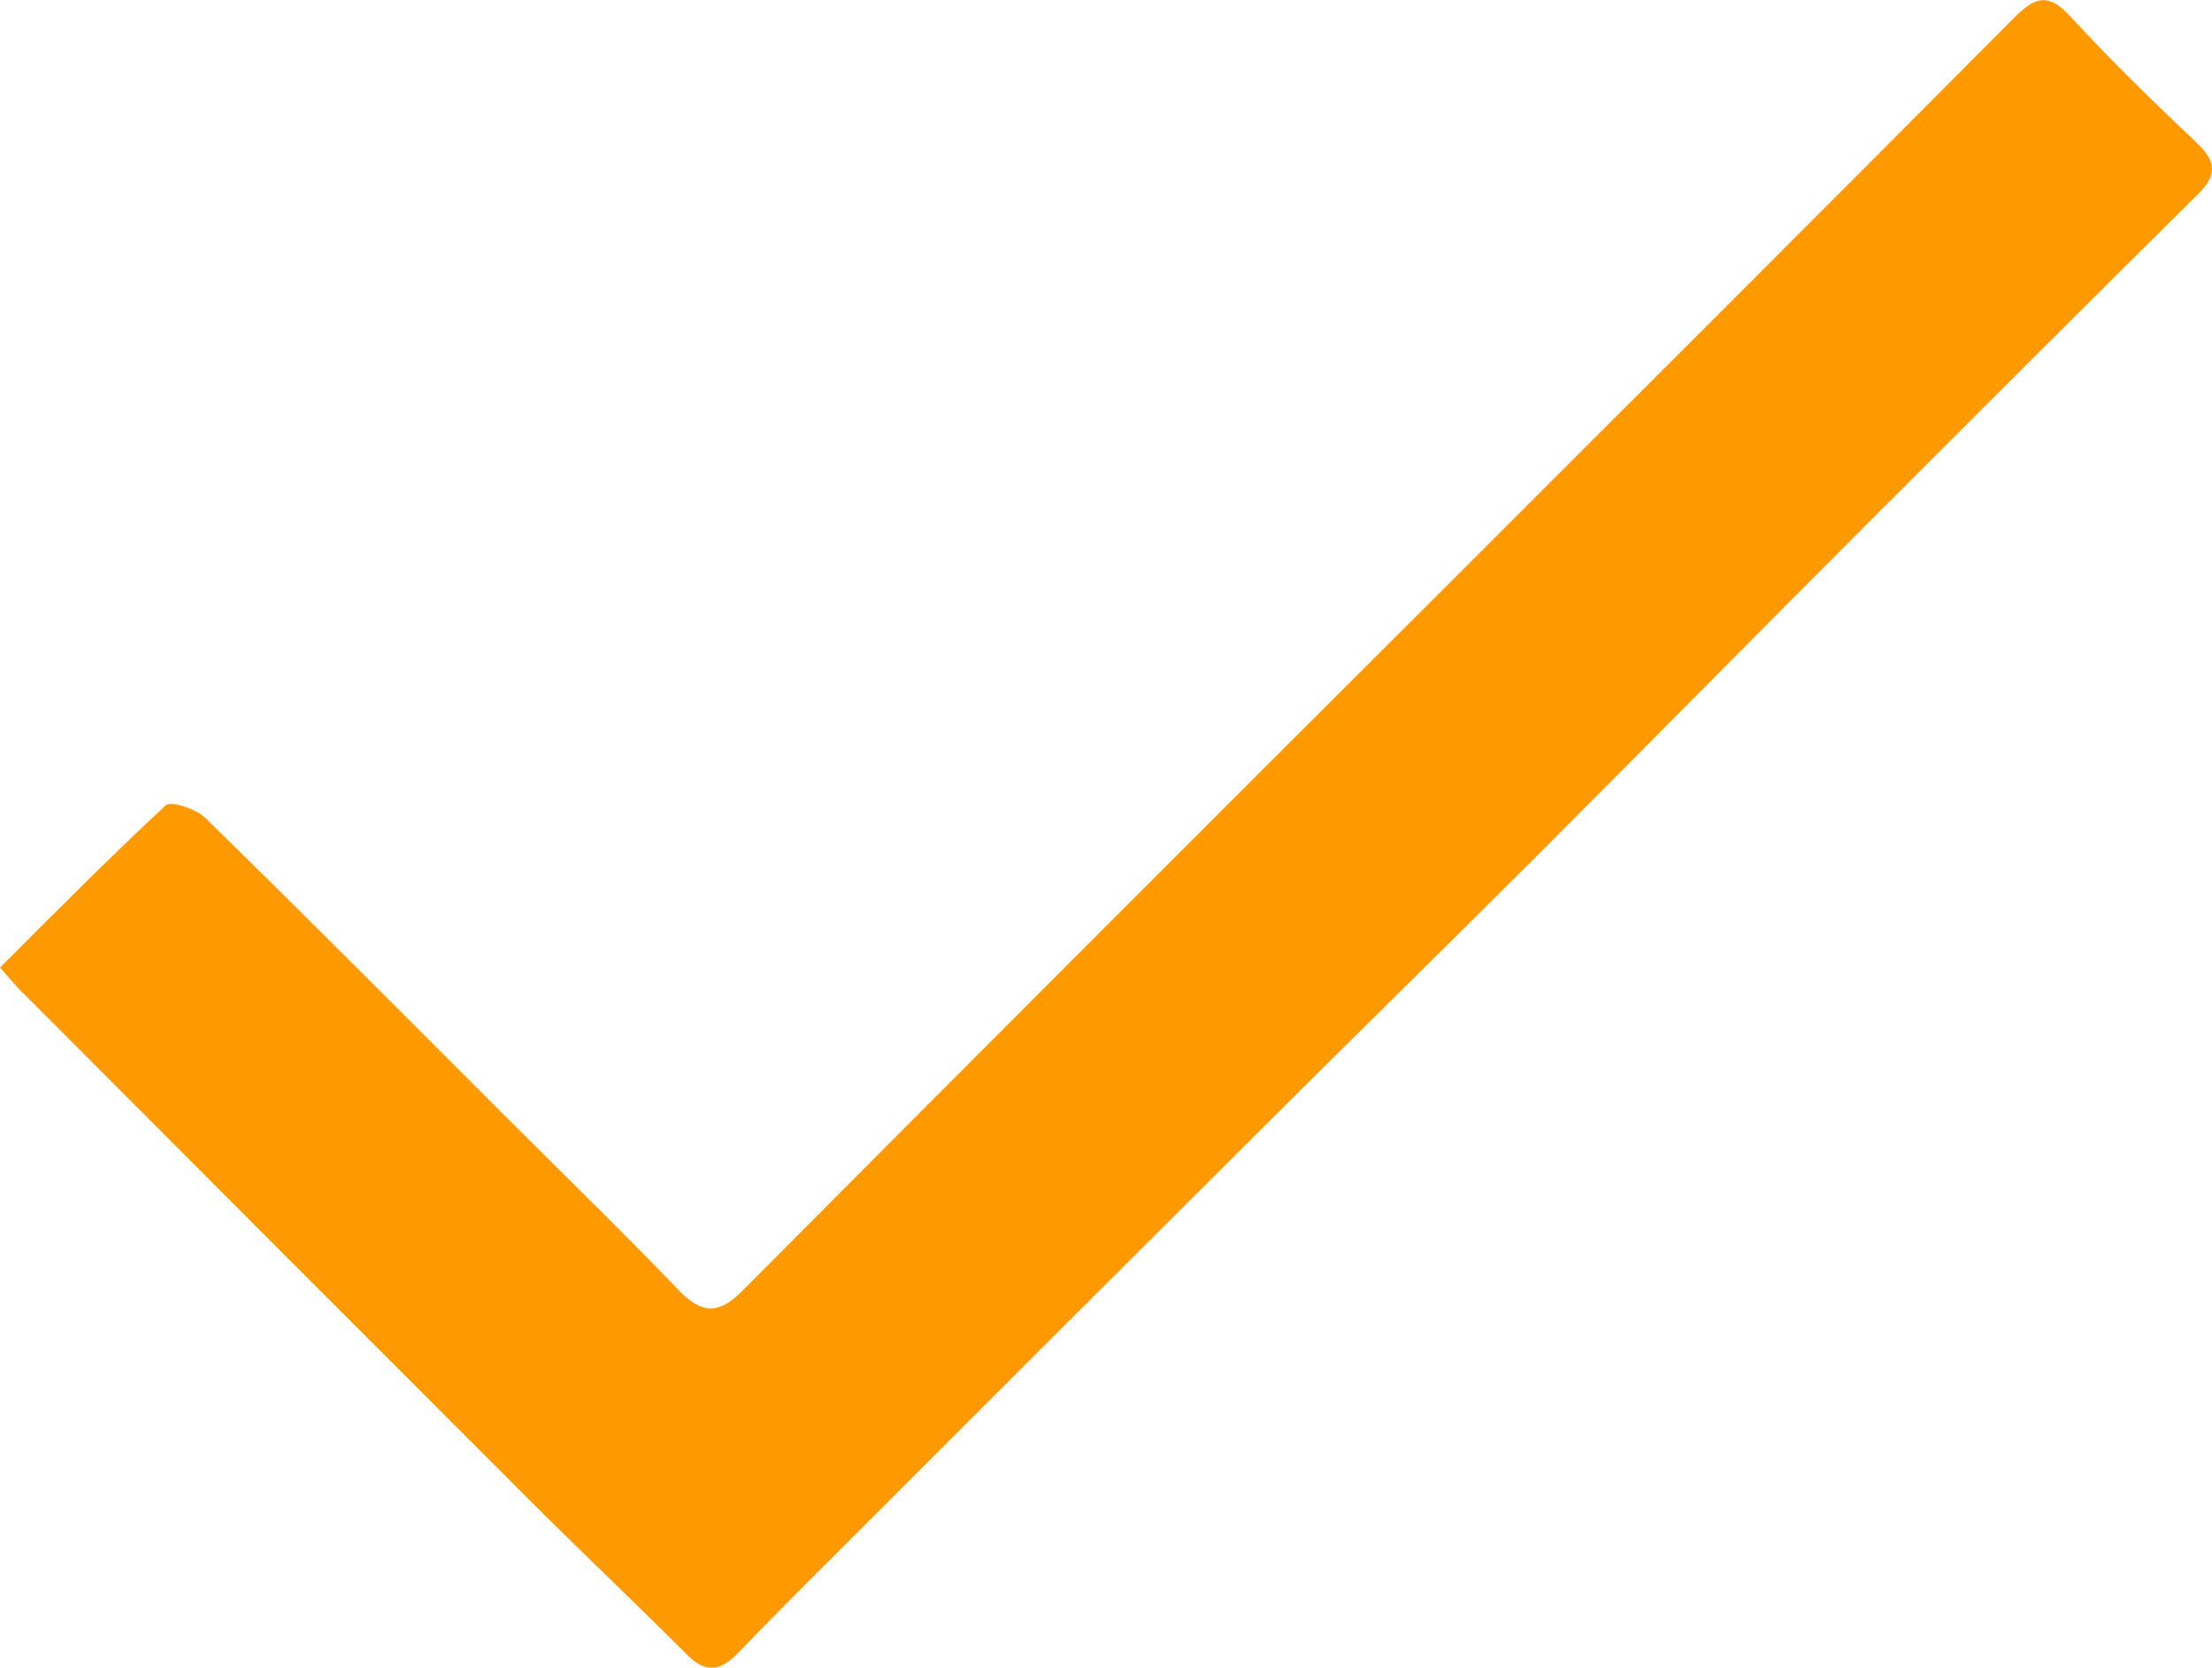 <?xml version="1.0" encoding="UTF-8"?>
<svg id="Capa_2" data-name="Capa 2" xmlns="http://www.w3.org/2000/svg" viewBox="0 0 500 377">
  <path d="M0,218.7c12.58-12.58,24.76-24.89,37.47-36.68,1.19-1.06,6.75,.79,8.87,2.78,23.04,22.51,45.68,45.28,68.46,68.06,12.84,12.84,25.95,25.56,38.53,38.66,5.43,5.69,9.27,5.56,14.7,0,53.23-53.49,106.59-106.86,159.95-160.08,42.5-42.5,85.01-84.88,127.38-127.51,4.5-4.5,7.55-5.69,12.45-.4,9.27,10.06,19.07,19.6,29,29,4.24,4.1,4.24,7.15,.13,11.25-25.29,25.03-50.45,50.18-75.61,75.34-24.76,24.76-49.26,49.65-74.02,74.41-21.72,21.72-43.7,43.17-65.41,64.88-28.07,27.94-56.01,55.88-83.95,83.82-10.46,10.46-20.92,20.79-31.25,31.51-3.97,4.1-7.28,4.37-11.39,.26-10.73-10.73-21.58-21.05-32.31-31.65-39.06-39.06-78.12-78.12-117.05-117.18-1.99-1.85-3.58-3.84-5.96-6.49" style="fill: #f90;"/>
</svg>